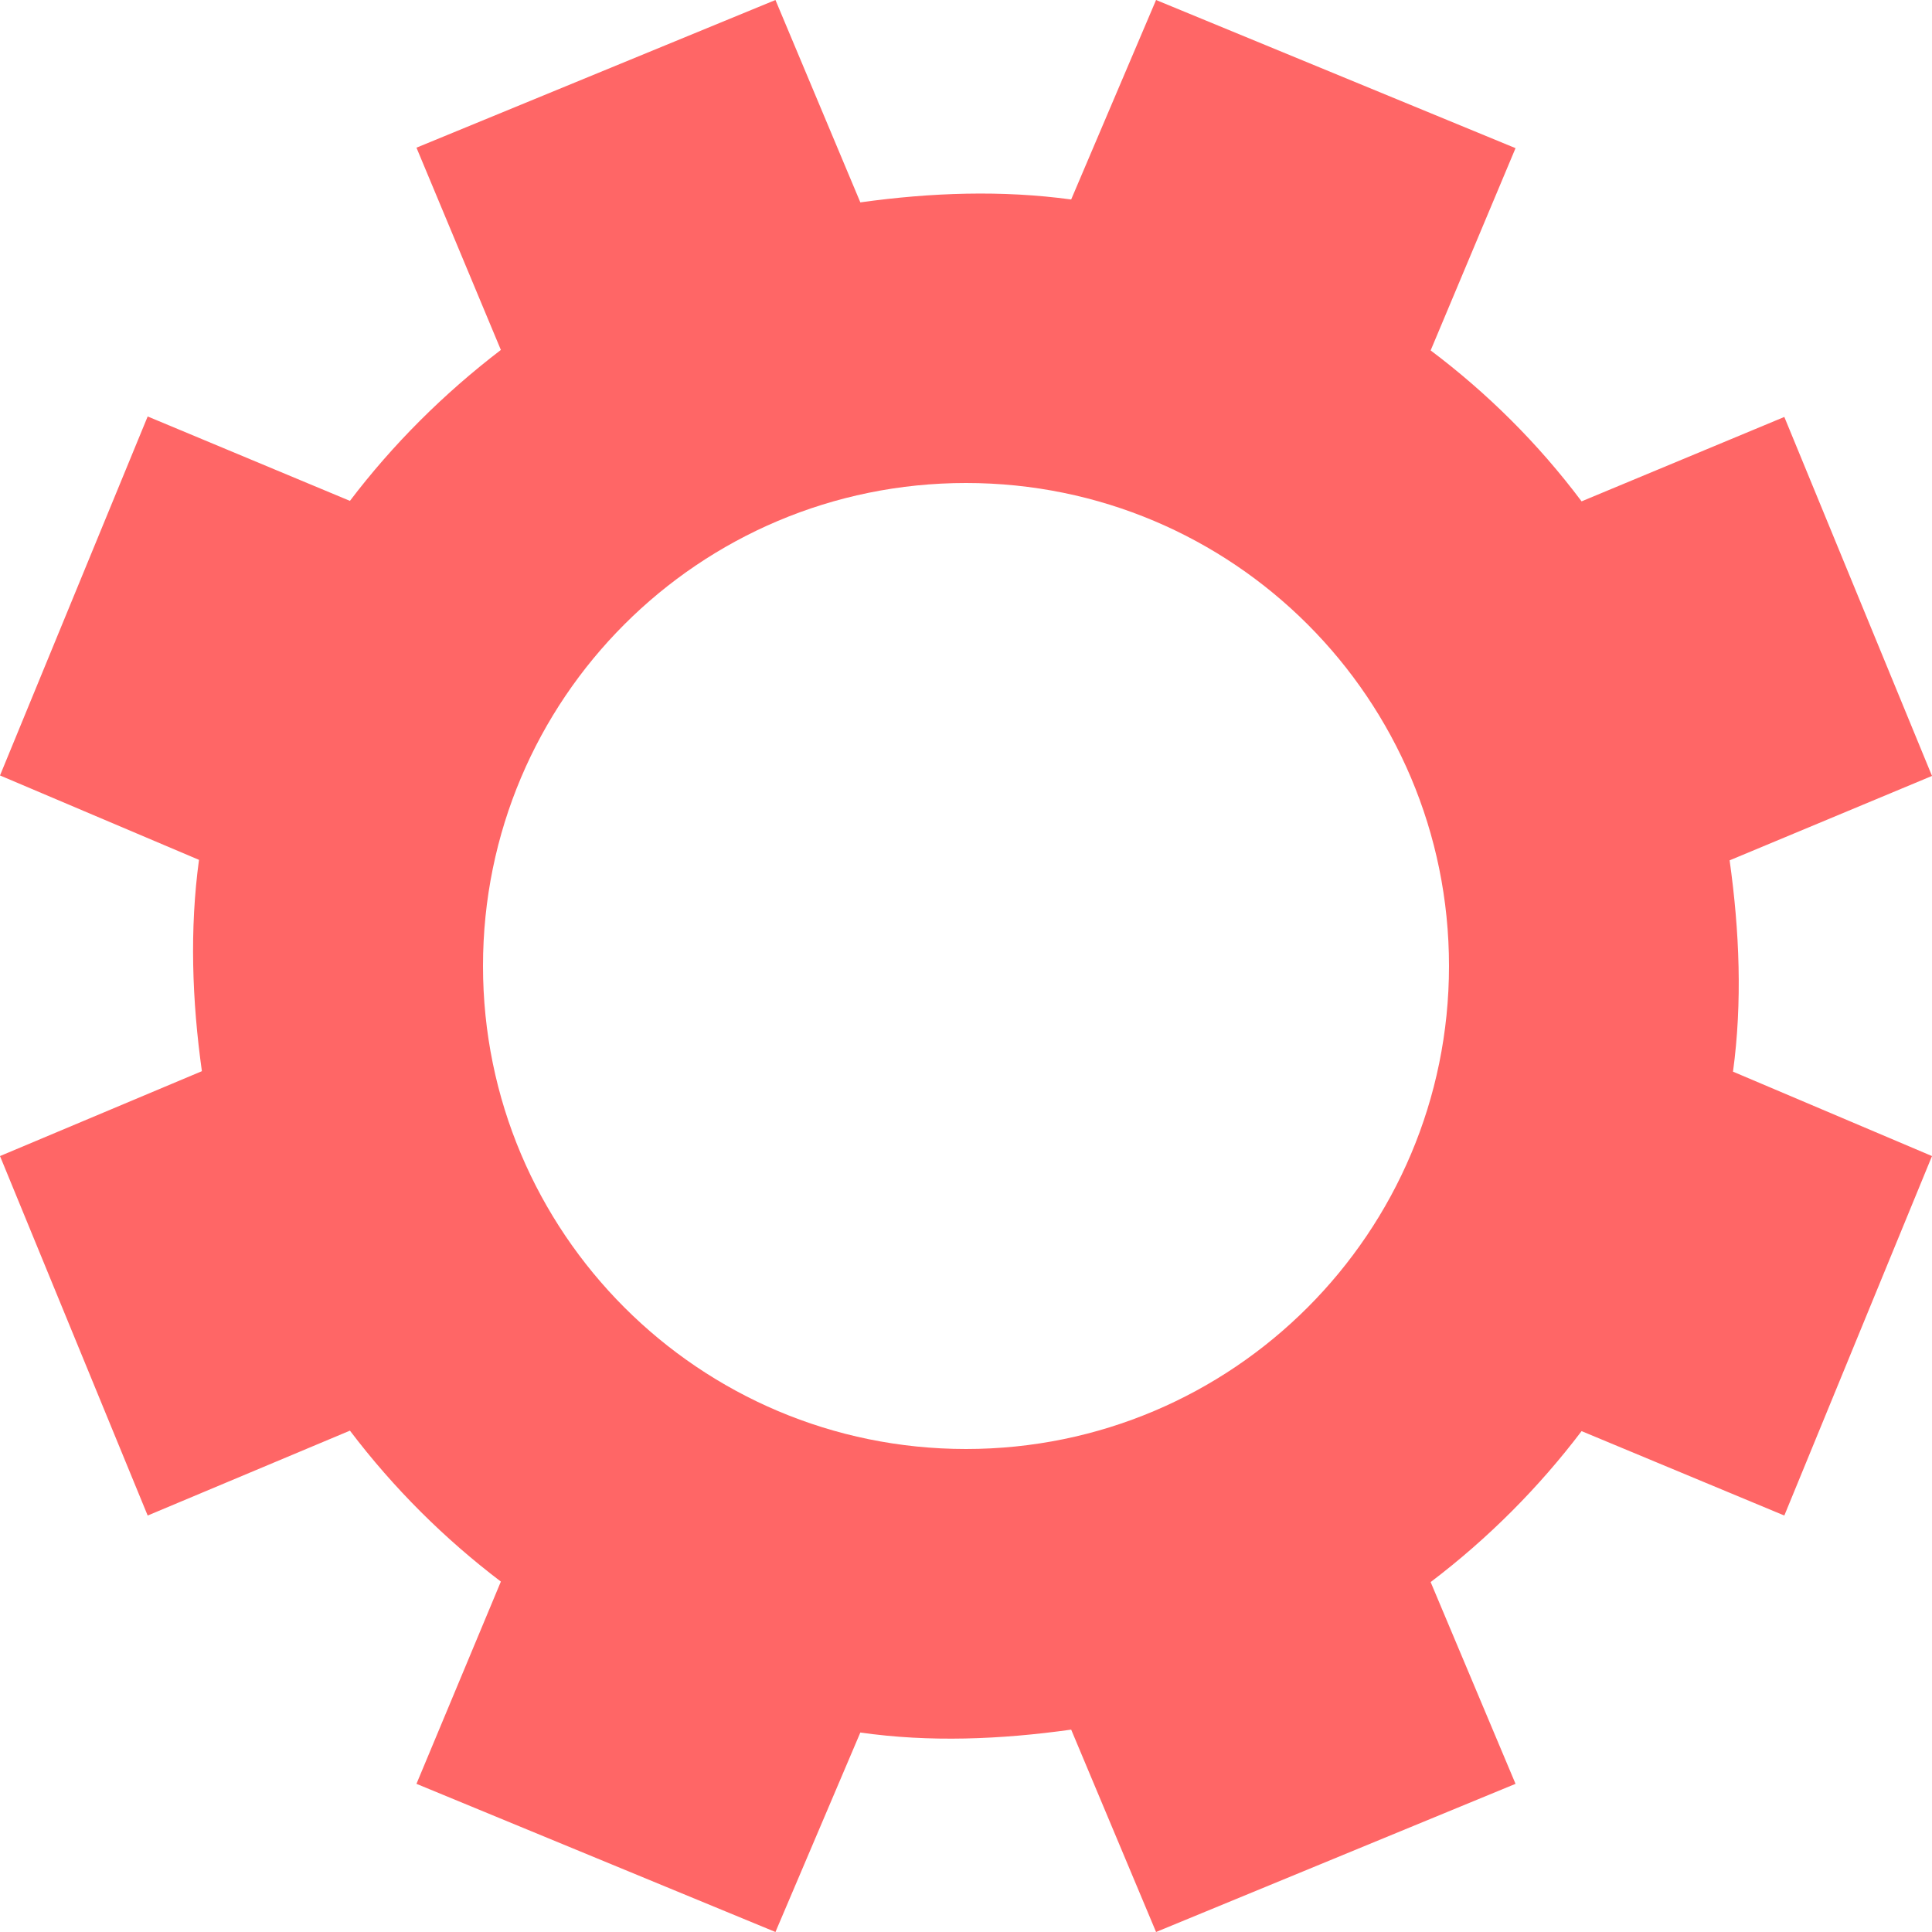 
<svg xmlns="http://www.w3.org/2000/svg" xmlns:xlink="http://www.w3.org/1999/xlink" width="16px" height="16px" viewBox="0 0 16 16" version="1.1">
<g id="surface1">
<path style=" stroke:none;fill-rule:nonzero;fill:#ff6666;fill-opacity:1;" d="M 6.422 0 L 3.449 1.223 L 4.148 2.898 C 3.672 3.262 3.25 3.684 2.898 4.148 L 1.223 3.449 L 0 6.422 L 1.648 7.121 C 1.57 7.695 1.59 8.285 1.672 8.871 L 0 9.574 L 1.223 12.551 L 2.898 11.848 C 3.262 12.328 3.684 12.746 4.148 13.098 L 3.449 14.773 L 6.422 16 L 7.125 14.348 C 7.699 14.43 8.285 14.406 8.871 14.324 L 9.574 16 L 12.551 14.773 L 11.848 13.102 C 12.328 12.738 12.746 12.316 13.098 11.852 L 14.777 12.551 L 16 9.574 L 14.352 8.875 C 14.43 8.301 14.406 7.711 14.324 7.125 L 16 6.426 L 14.777 3.453 L 13.098 4.152 C 12.738 3.672 12.316 3.254 11.848 2.902 L 12.551 1.227 L 9.574 0 L 8.871 1.652 C 8.297 1.574 7.715 1.594 7.125 1.676 Z M 8 4 C 10.211 4 12 5.789 12 8 C 12 10.207 10.211 12 8 12 C 5.789 12 4 10.207 4 8 C 4 5.789 5.789 4 8 4 Z M 8 4 "/>
</g>
</svg>

